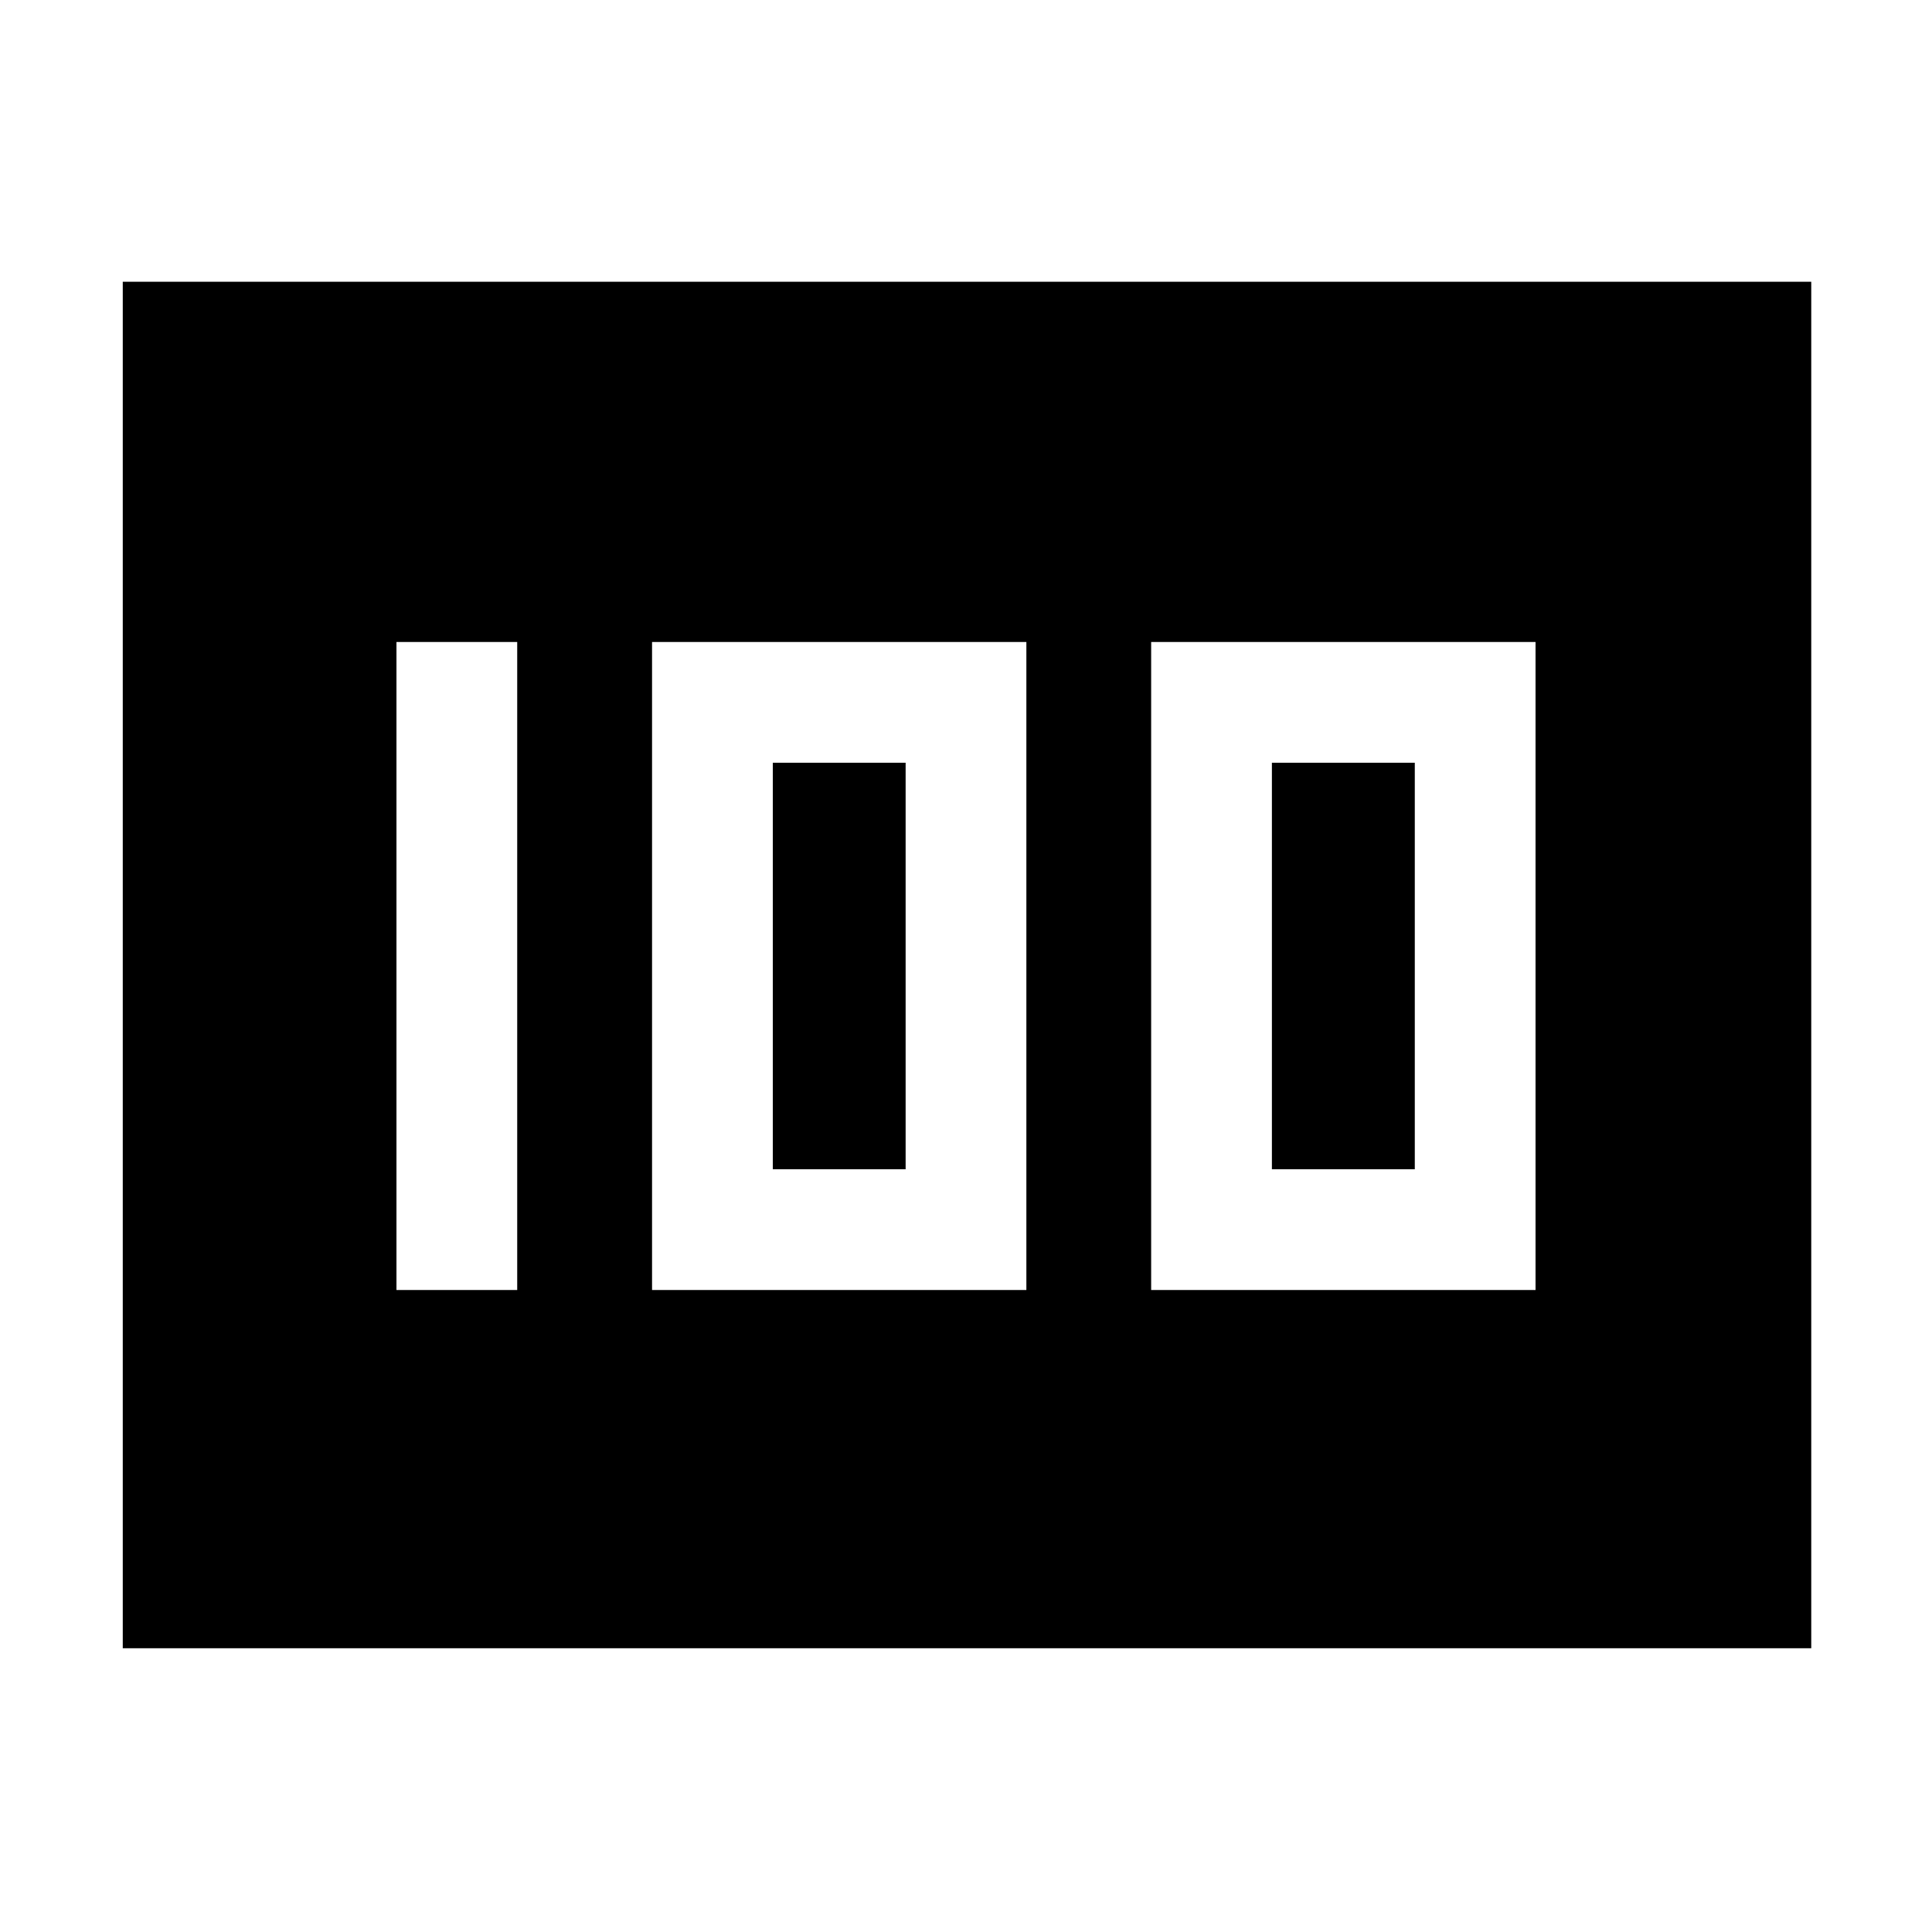 <svg xmlns="http://www.w3.org/2000/svg" height="48" width="48"><path d="M28.6 32.05H38.15V15.95H28.6ZM31.6 29.05V18.95H35.15V29.05ZM16.2 32.05H25.5V15.95H16.2ZM19.2 29.05V18.95H22.5V29.05ZM9.85 32.05H12.85V15.95H9.85ZM3.05 40.95V7H45V40.95Z"/></svg>